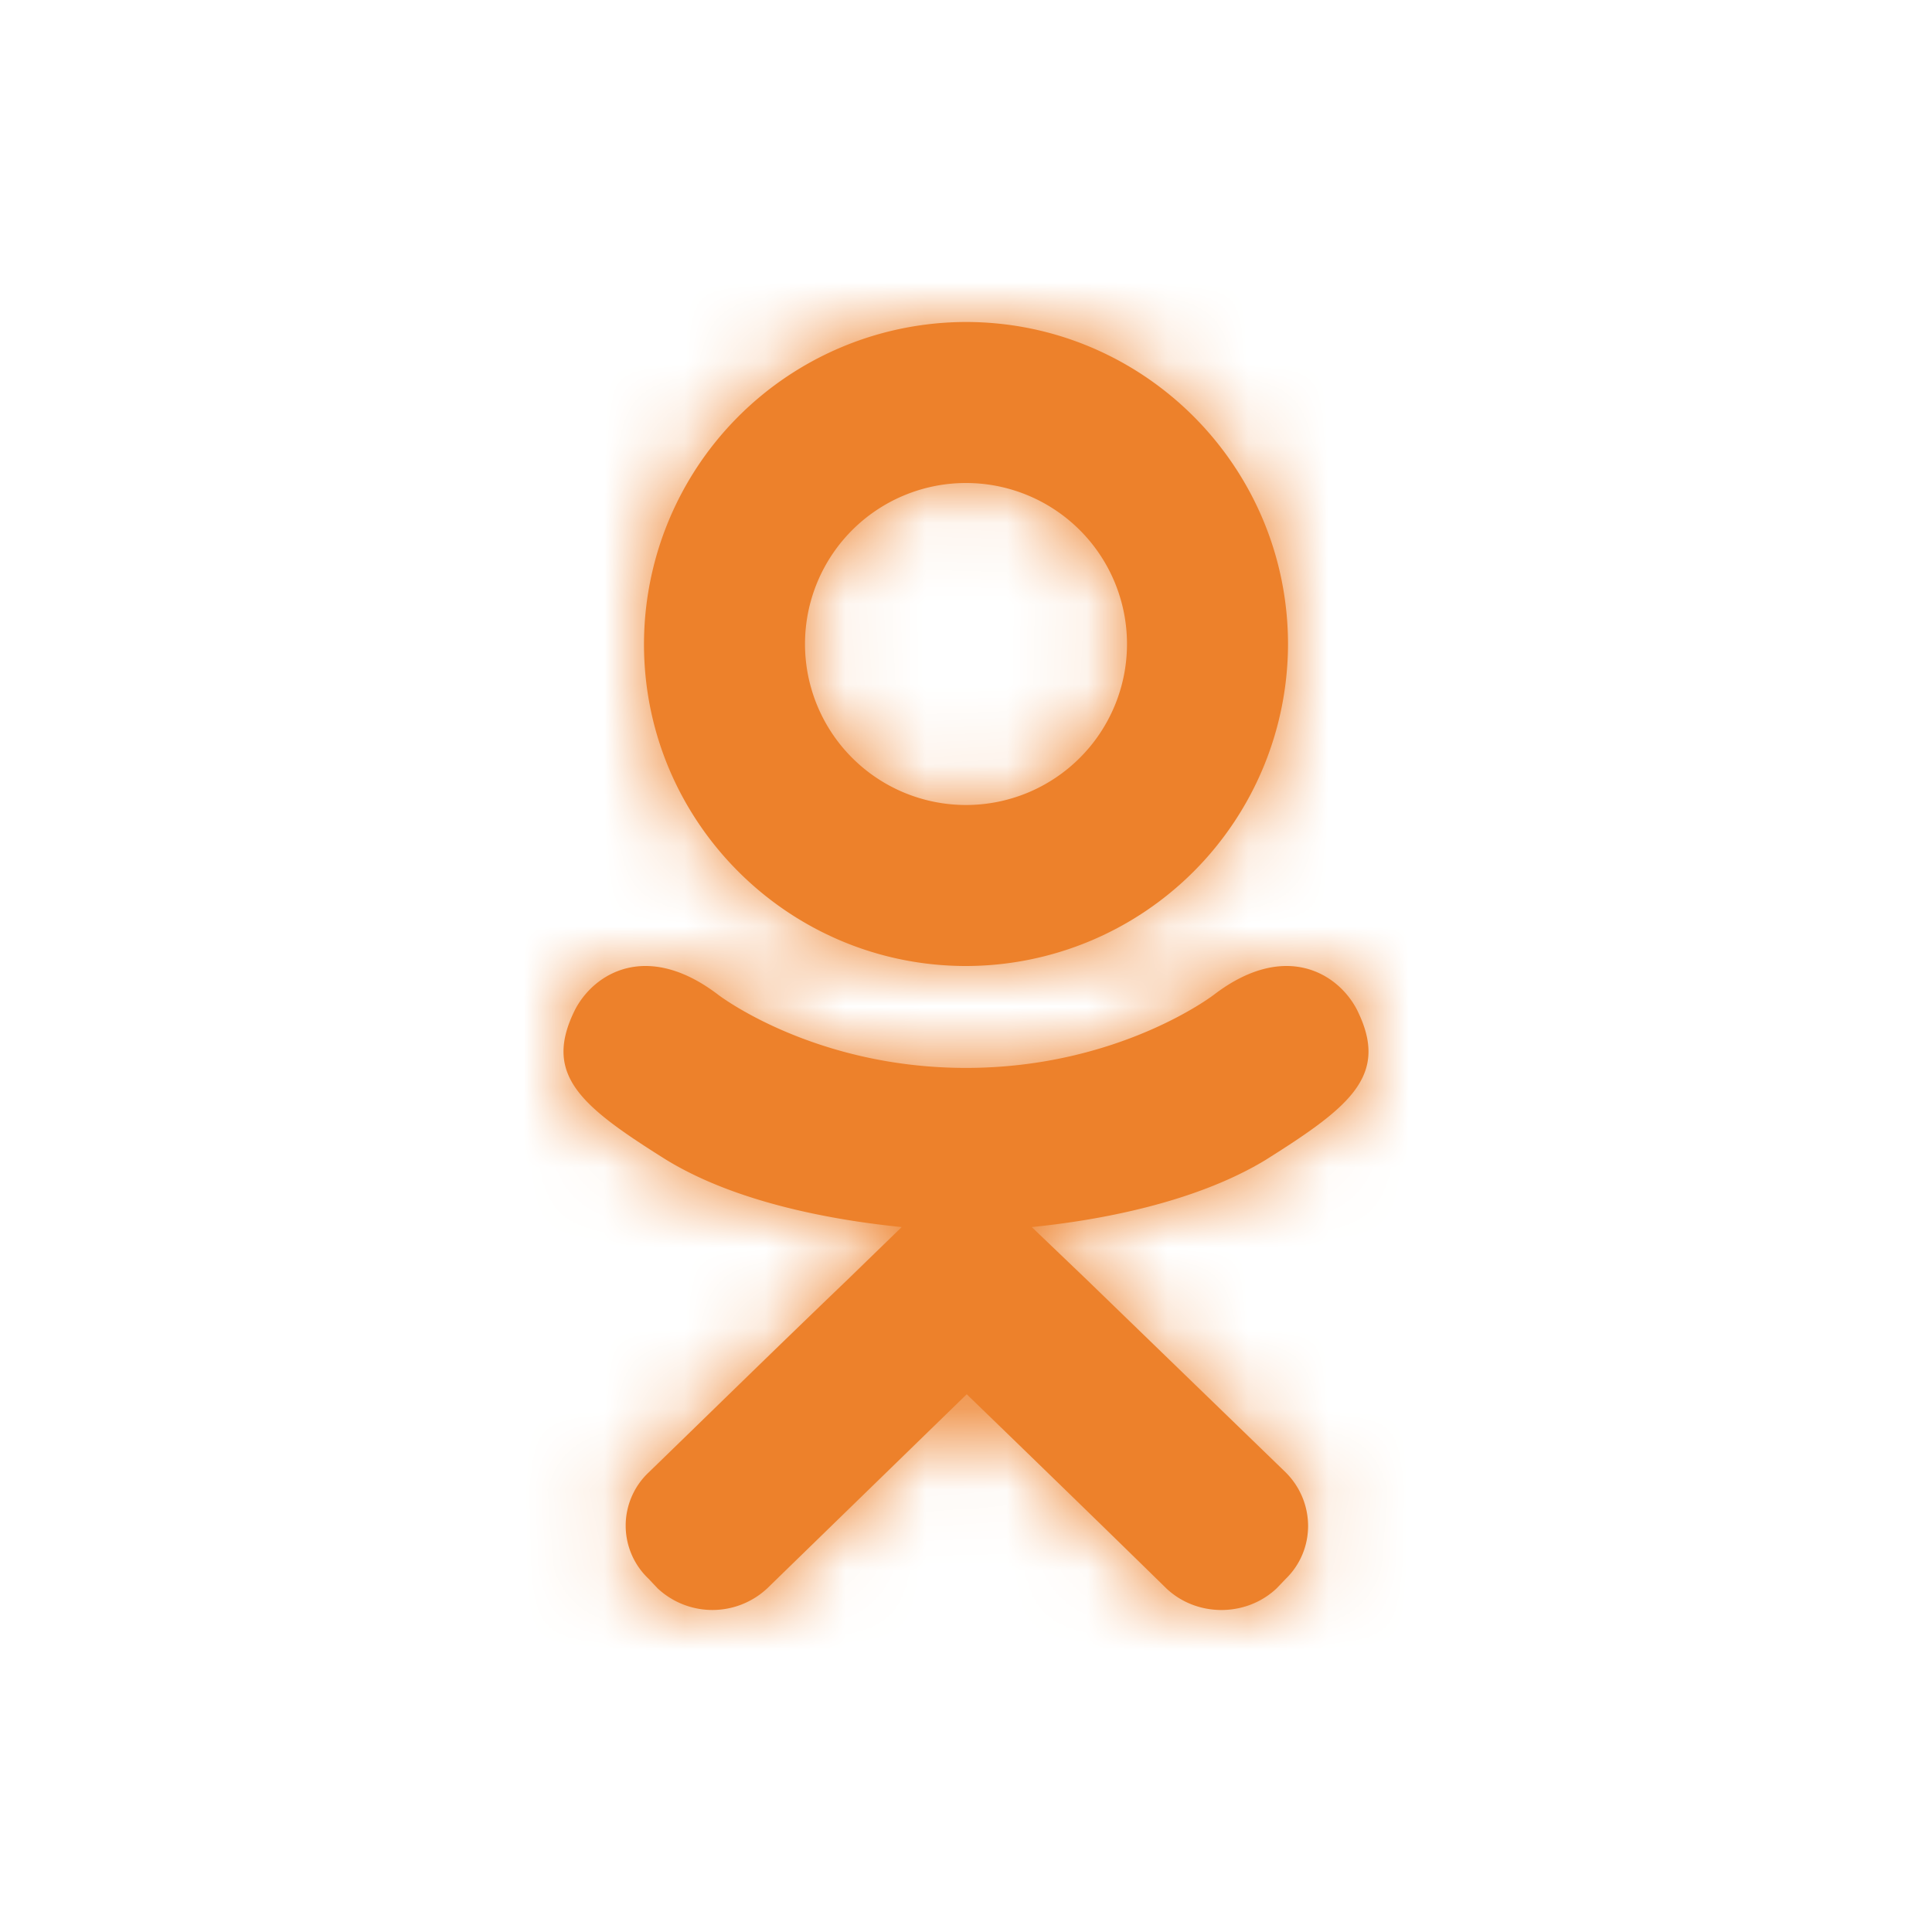 <svg xmlns="http://www.w3.org/2000/svg" xmlns:xlink="http://www.w3.org/1999/xlink" width="24" height="24" viewBox="0 0 24 24">
    <defs>
        <path id="a" d="M10 8.004a2 2 0 1 0 4-.008 2 2 0 0 0-4 .008m-2 0A4.005 4.005 0 0 1 12 4c2.202 0 4 1.79 4 4.004A4.004 4.004 0 0 1 12 12c-2.203 0-4-1.79-4-3.996m7.74 6.394c-.892.548-2.116.764-2.923.845l.677.648 2.478 2.4c.37.37.37.963 0 1.322l-.112.117c-.38.36-.994.36-1.373 0-.622-.61-1.53-1.493-2.478-2.41l-2.477 2.41a.997.997 0 0 1-1.364 0l-.11-.117a.908.908 0 0 1 0-1.322c.63-.61 1.53-1.493 2.476-2.4l.667-.648c-.797-.08-2.04-.288-2.94-.845-1.058-.665-1.522-1.052-1.114-1.862.243-.457.9-.845 1.773-.18 0 0 1.179.91 3.08.91 1.902 0 3.081-.91 3.081-.91.871-.665 1.53-.277 1.772.18.408.81-.056 1.197-1.114 1.862"/>
    </defs>
    <g fill="none" fill-rule="evenodd">
        <path d="M0 0h24v24H0z"/>
        <mask id="b" fill="#fff">
            <use xlink:href="#a"/>
        </mask>
        <use fill="#ed812b" fill-rule="nonzero" xlink:href="#a"/>
        <g fill="#ed812b" mask="url(#b)">
            <path d="M0 0h24v24H0z"/>
        </g>
    </g>
</svg>
